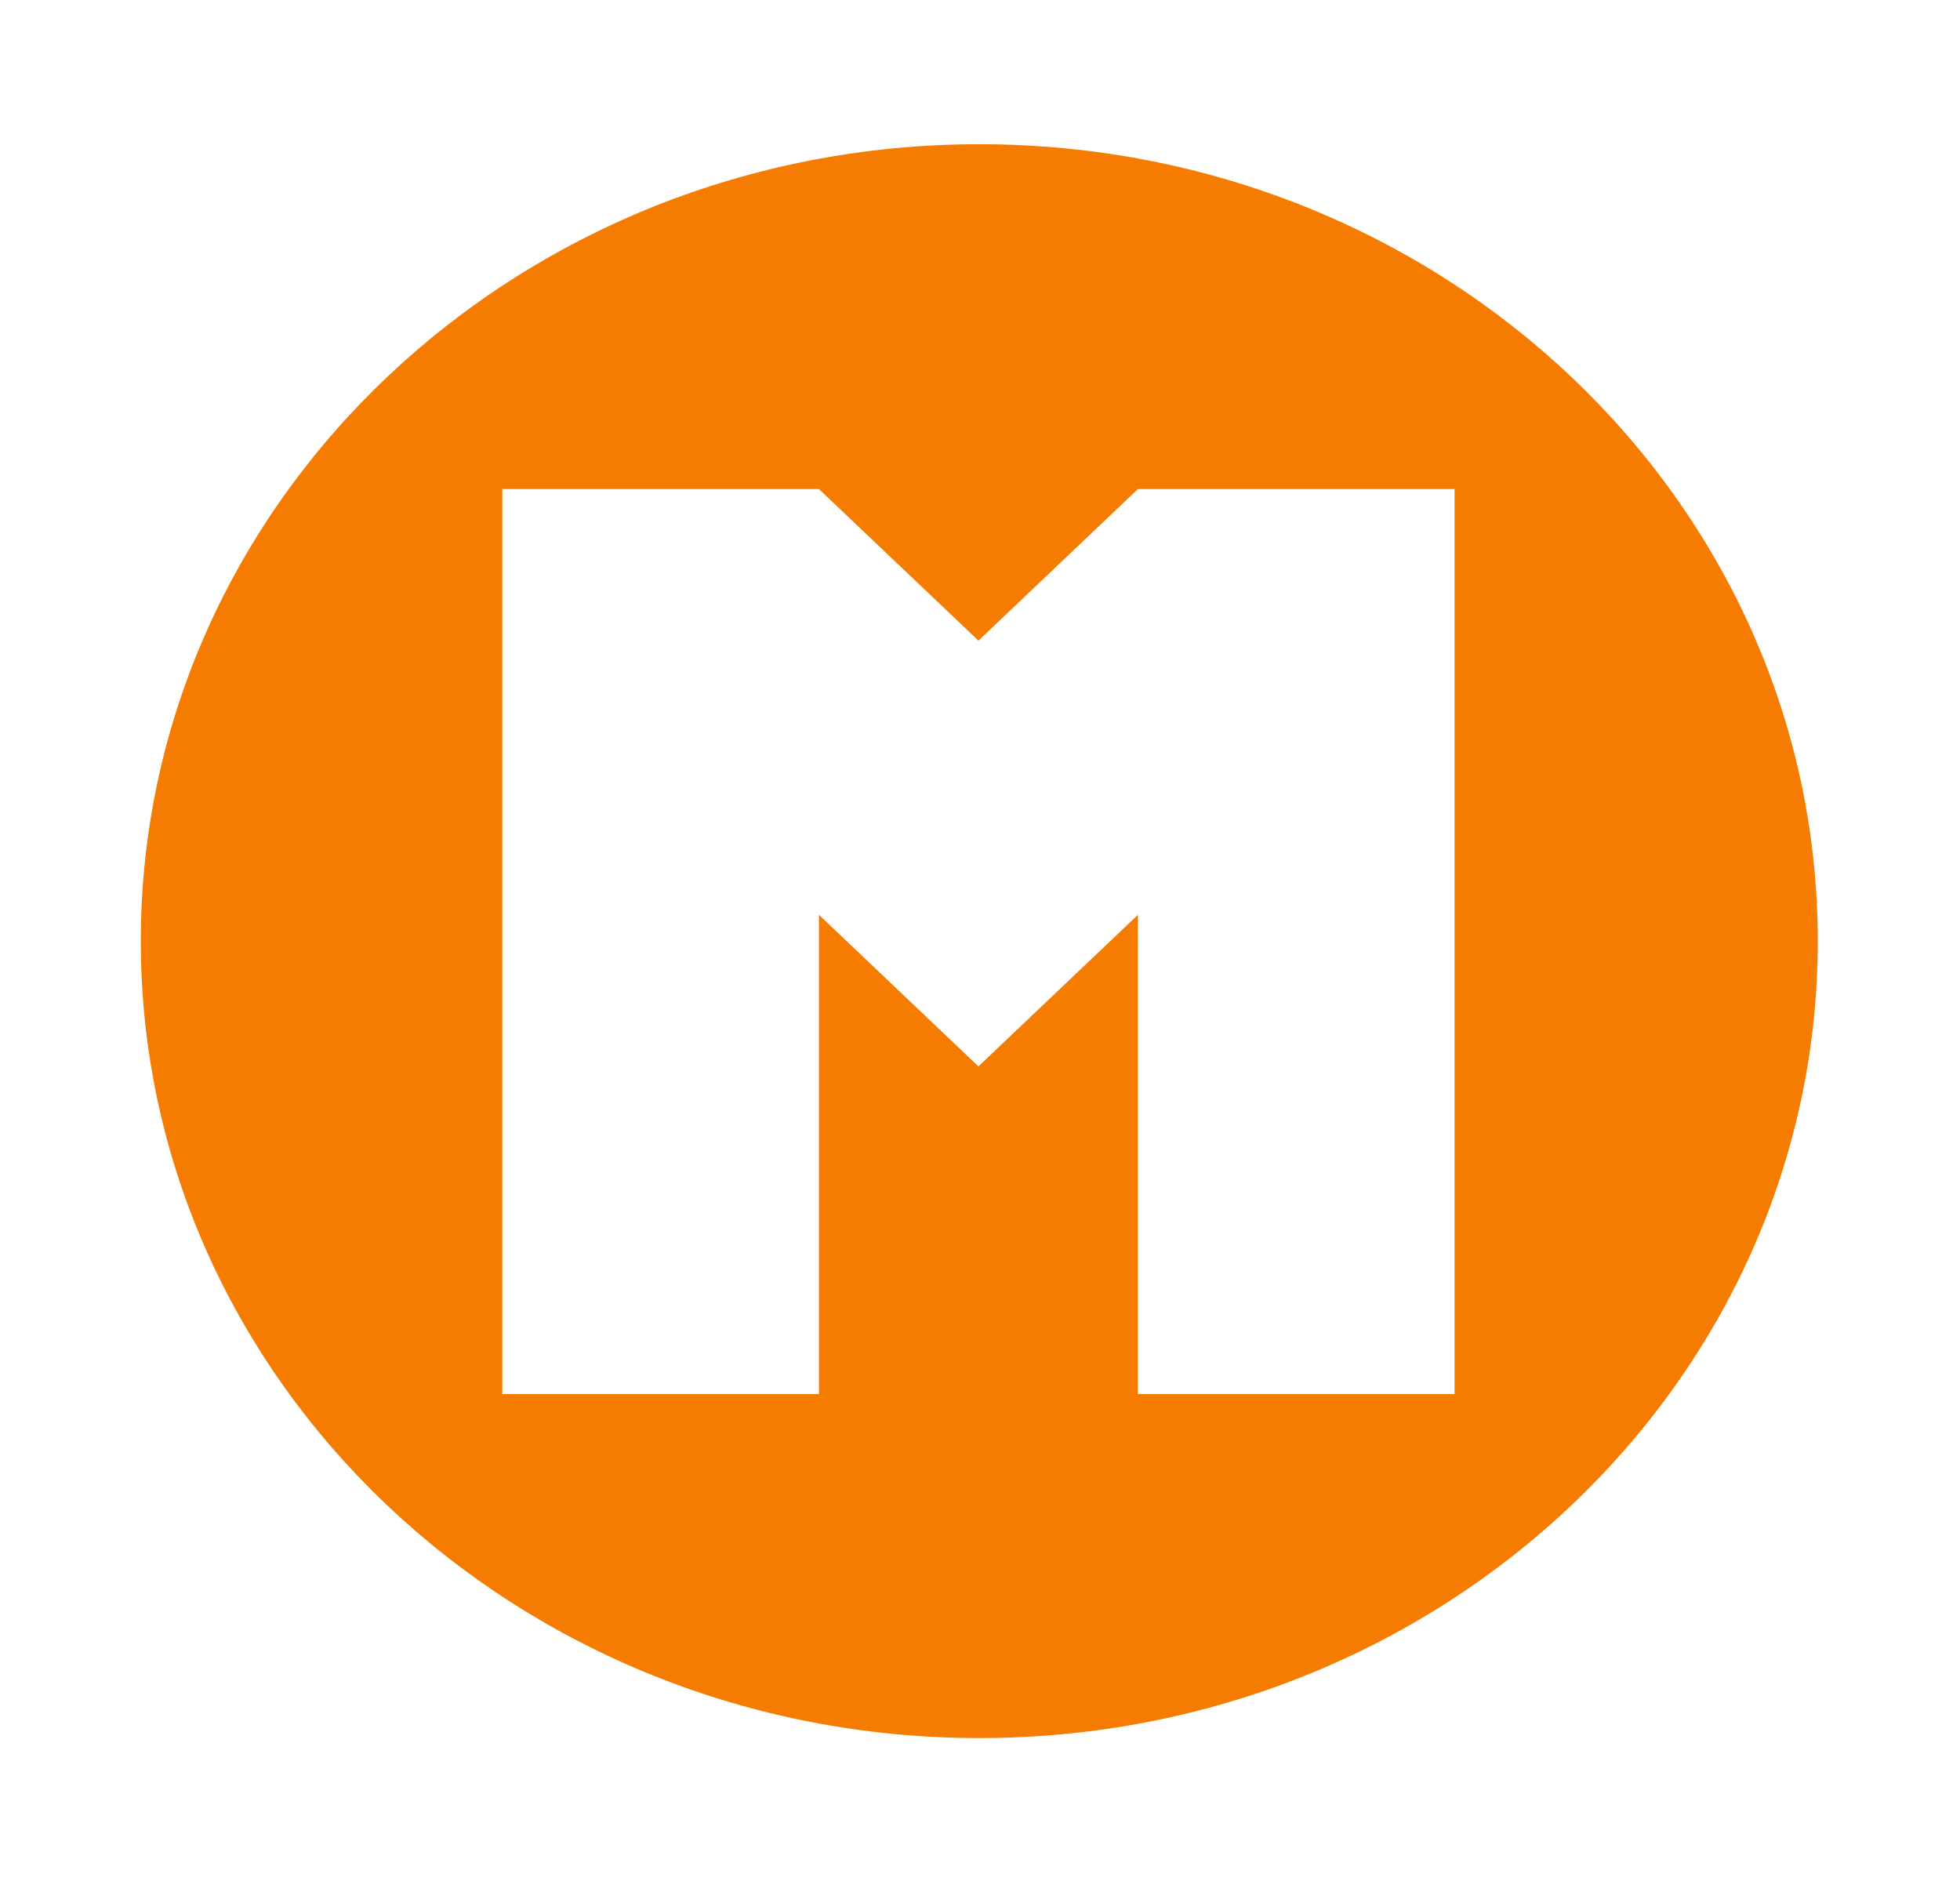 <svg width="420" height="403" viewBox="0 0 420 403" fill="none" xmlns="http://www.w3.org/2000/svg"><g filter="url(#filter0_d)"><g clip-path="url(#clip0)"><path d="M209.846 362.409c-99.208 0-179.676-76.472-179.676-170.753 0-94.28 80.468-170.752 179.676-170.752 99.207 0 179.675 76.472 179.675 170.752 0 94.281-80.468 170.753-179.675 170.753z" fill="#F57C00"/><path d="M107.637 224.225v64.481h67.851V186.013l34.177 32.48 34.177-32.48v102.693h67.851V94.784h-67.851l-34.177 32.48-34.177-32.48h-67.851v129.441z" fill="#fff"/></g></g><defs><clipPath id="clip0"><path fill="#fff" d="M30.066 20.892h359.467v341.614H30.066z"/></clipPath><filter id="filter0_d" x=".066" y=".892" width="419.467" height="401.614" filterUnits="userSpaceOnUse" color-interpolation-filters="sRGB"><feFlood flood-opacity="0" result="BackgroundImageFix"/><feColorMatrix in="SourceAlpha" values="0 0 0 0 0 0 0 0 0 0 0 0 0 0 0 0 0 0 127 0"/><feOffset dy="10"/><feGaussianBlur stdDeviation="15"/><feColorMatrix values="0 0 0 0 0 0 0 0 0 0 0 0 0 0 0 0 0 0 0.2 0"/><feBlend in2="BackgroundImageFix" result="effect1_dropShadow"/><feBlend in="SourceGraphic" in2="effect1_dropShadow" result="shape"/></filter></defs></svg>